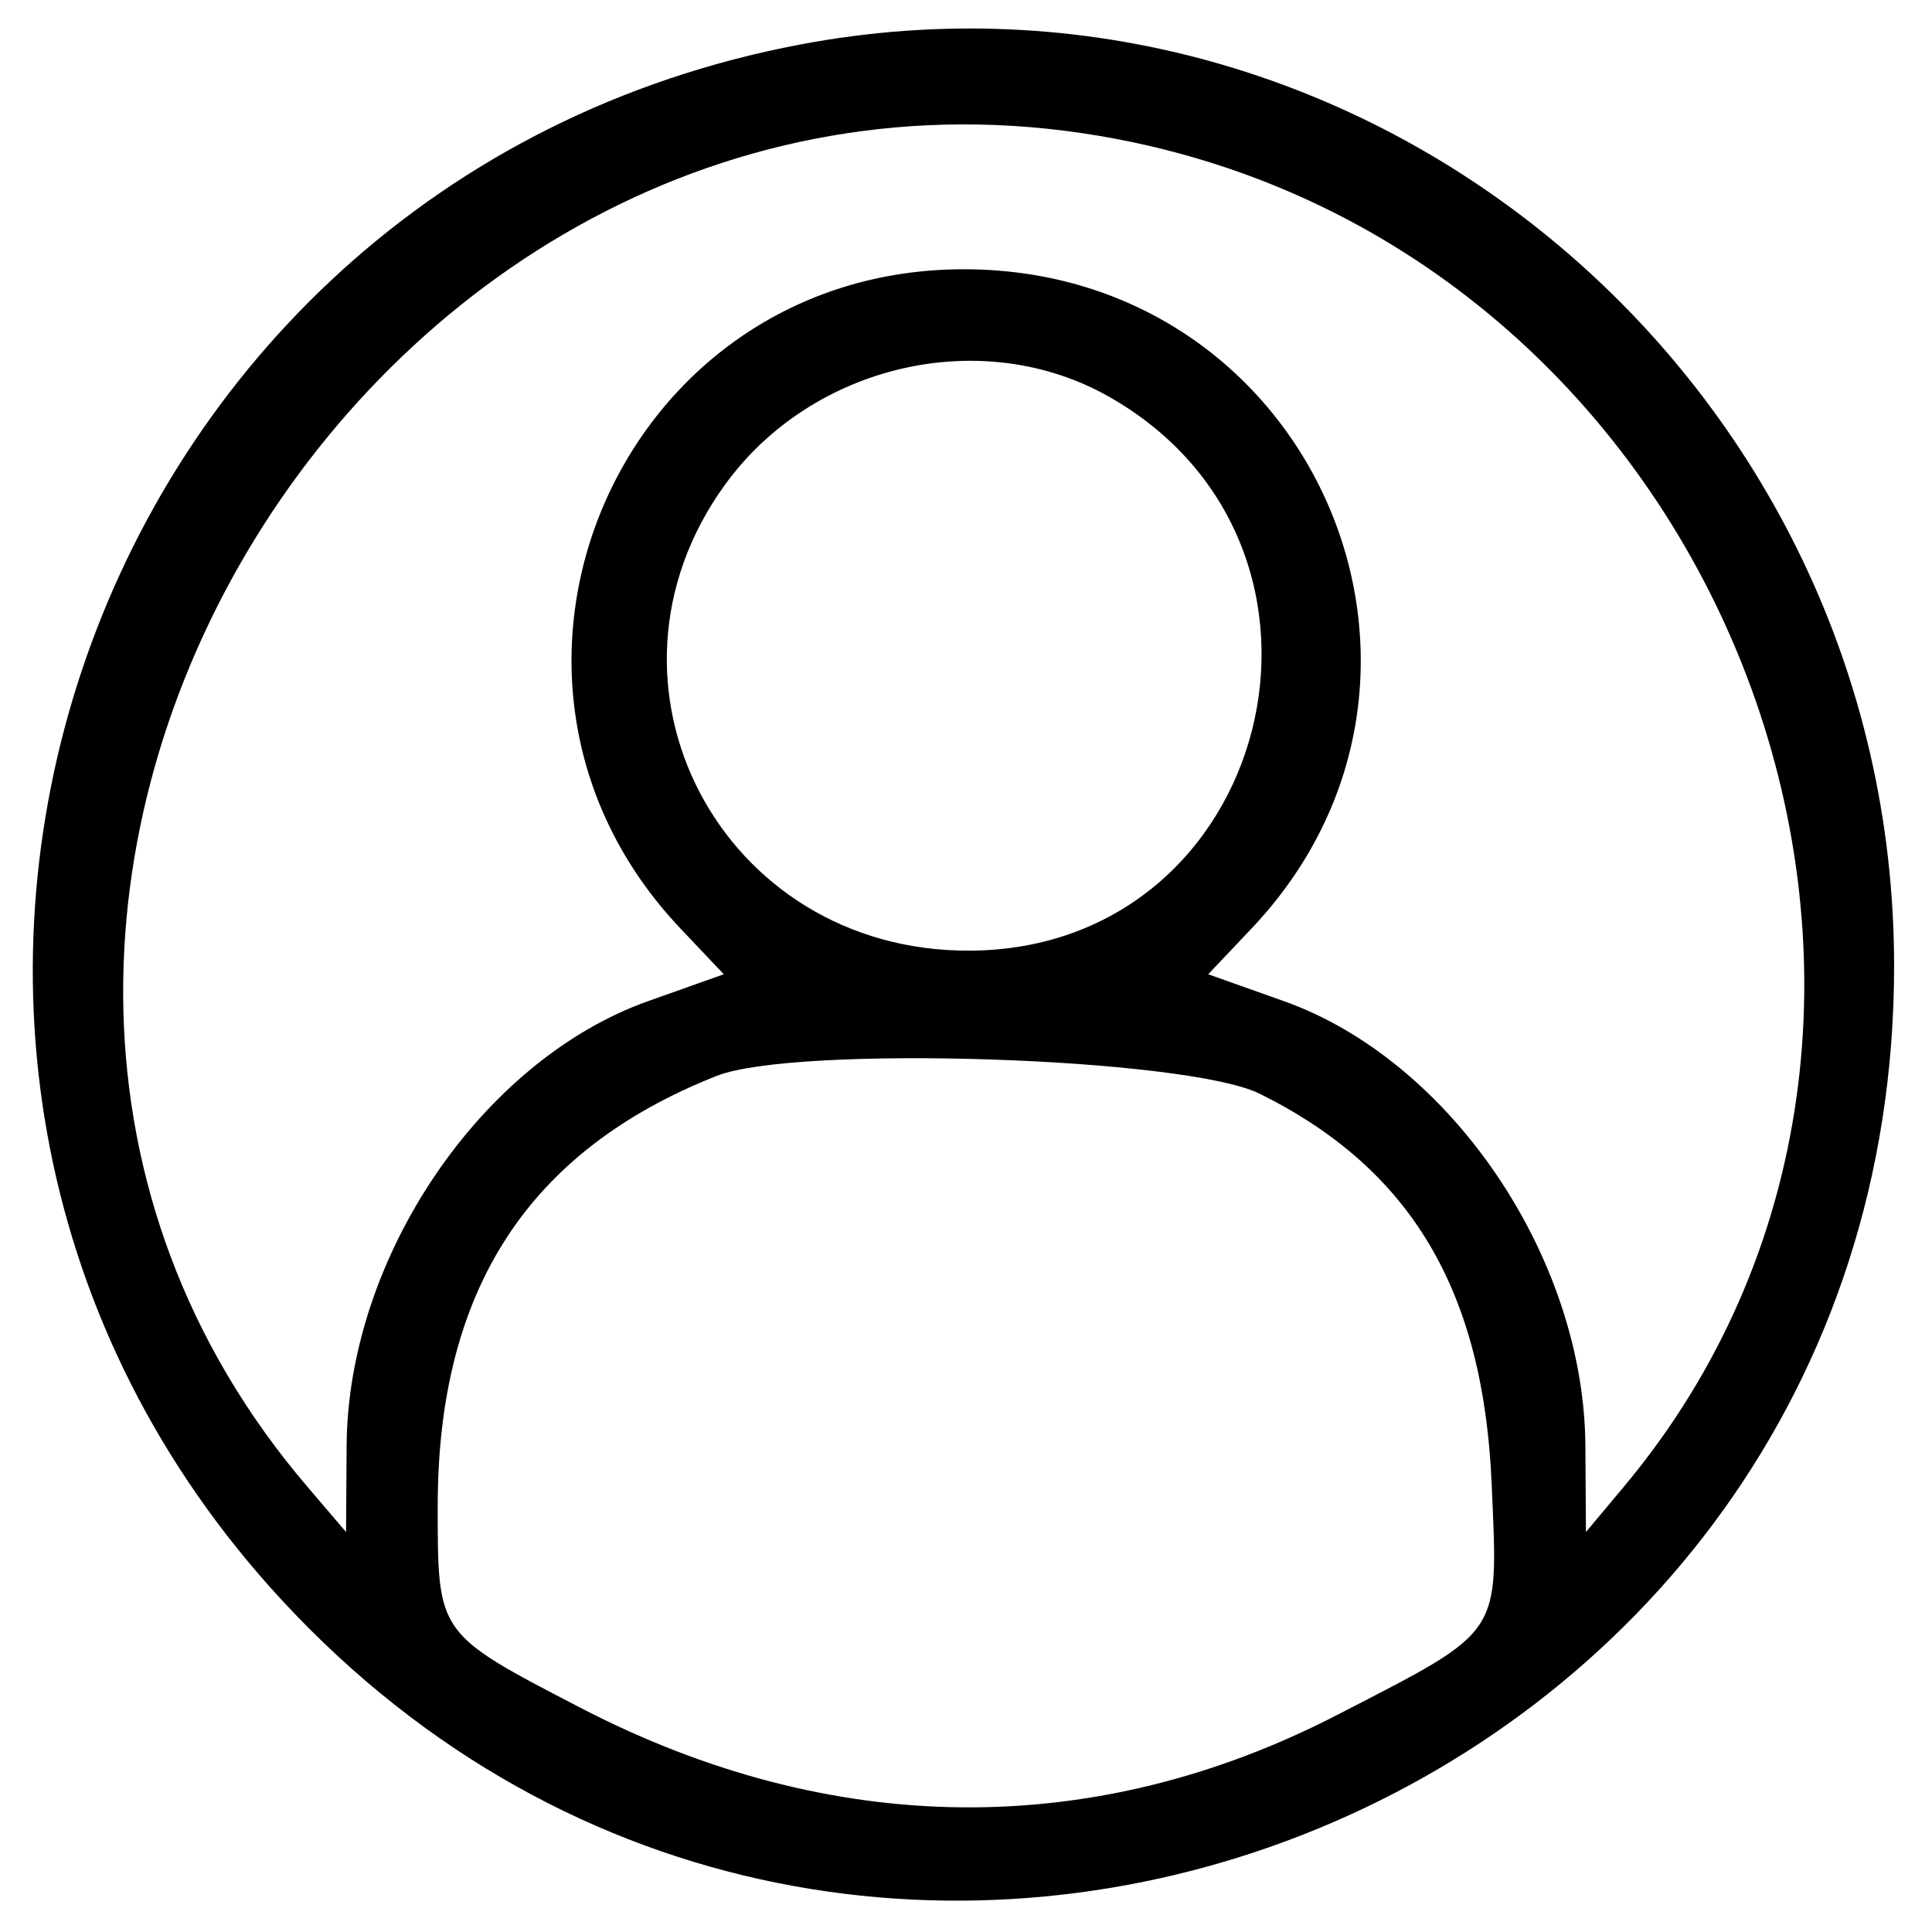 <svg id="svg" version="1.1" xmlns="http://www.w3.org/2000/svg" xmlns:xlink="http://www.w3.org/1999/xlink" width="400" height="400" viewBox="0, 0, 400,400"><g id="svgg"><path id="path0" d="M165.625 9.224 C 15.400 37.702,-45.110 219.540,58.425 331.370 C 177.552 460.042,392.155 375.565,392.155 200.000 C 392.155 79.066,282.840 -12.996,165.625 9.224 M234.735 29.490 C 359.939 56.030,416.676 211.664,336.197 307.813 L 328.350 317.188 328.237 299.336 C 327.992 260.335,300.315 219.528,265.792 207.267 L 250.146 201.710 259.098 192.261 C 308.459 140.164,271.854 55.924,199.778 55.749 C 128.213 55.574,91.671 140.301,140.902 192.261 L 149.854 201.710 134.208 207.267 C 99.685 219.528,72.008 260.335,71.763 299.336 L 71.650 317.188 63.642 307.813 C -38.314 188.460,79.622 -3.388,234.735 29.490 M229.558 82.109 C 284.470 113.211,263.454 196.628,200.657 196.824 C 149.255 196.983,120.226 141.598,150.098 100.361 C 168.196 75.377,203.397 67.292,229.558 82.109 M260.834 226.459 C 292.147 241.985,307.118 267.179,308.833 307.235 C 310.192 338.981,311.350 337.248,276.907 355.028 C 226.424 381.090,172.132 380.564,120.044 353.508 C 90.445 338.133,90.625 338.388,90.625 311.841 C 90.625 267.106,109.300 238.265,148.291 222.782 C 164.679 216.274,245.627 218.919,260.834 226.459 " stroke="none" fill="#000000" fill-rule="evenodd"></path></g></svg>